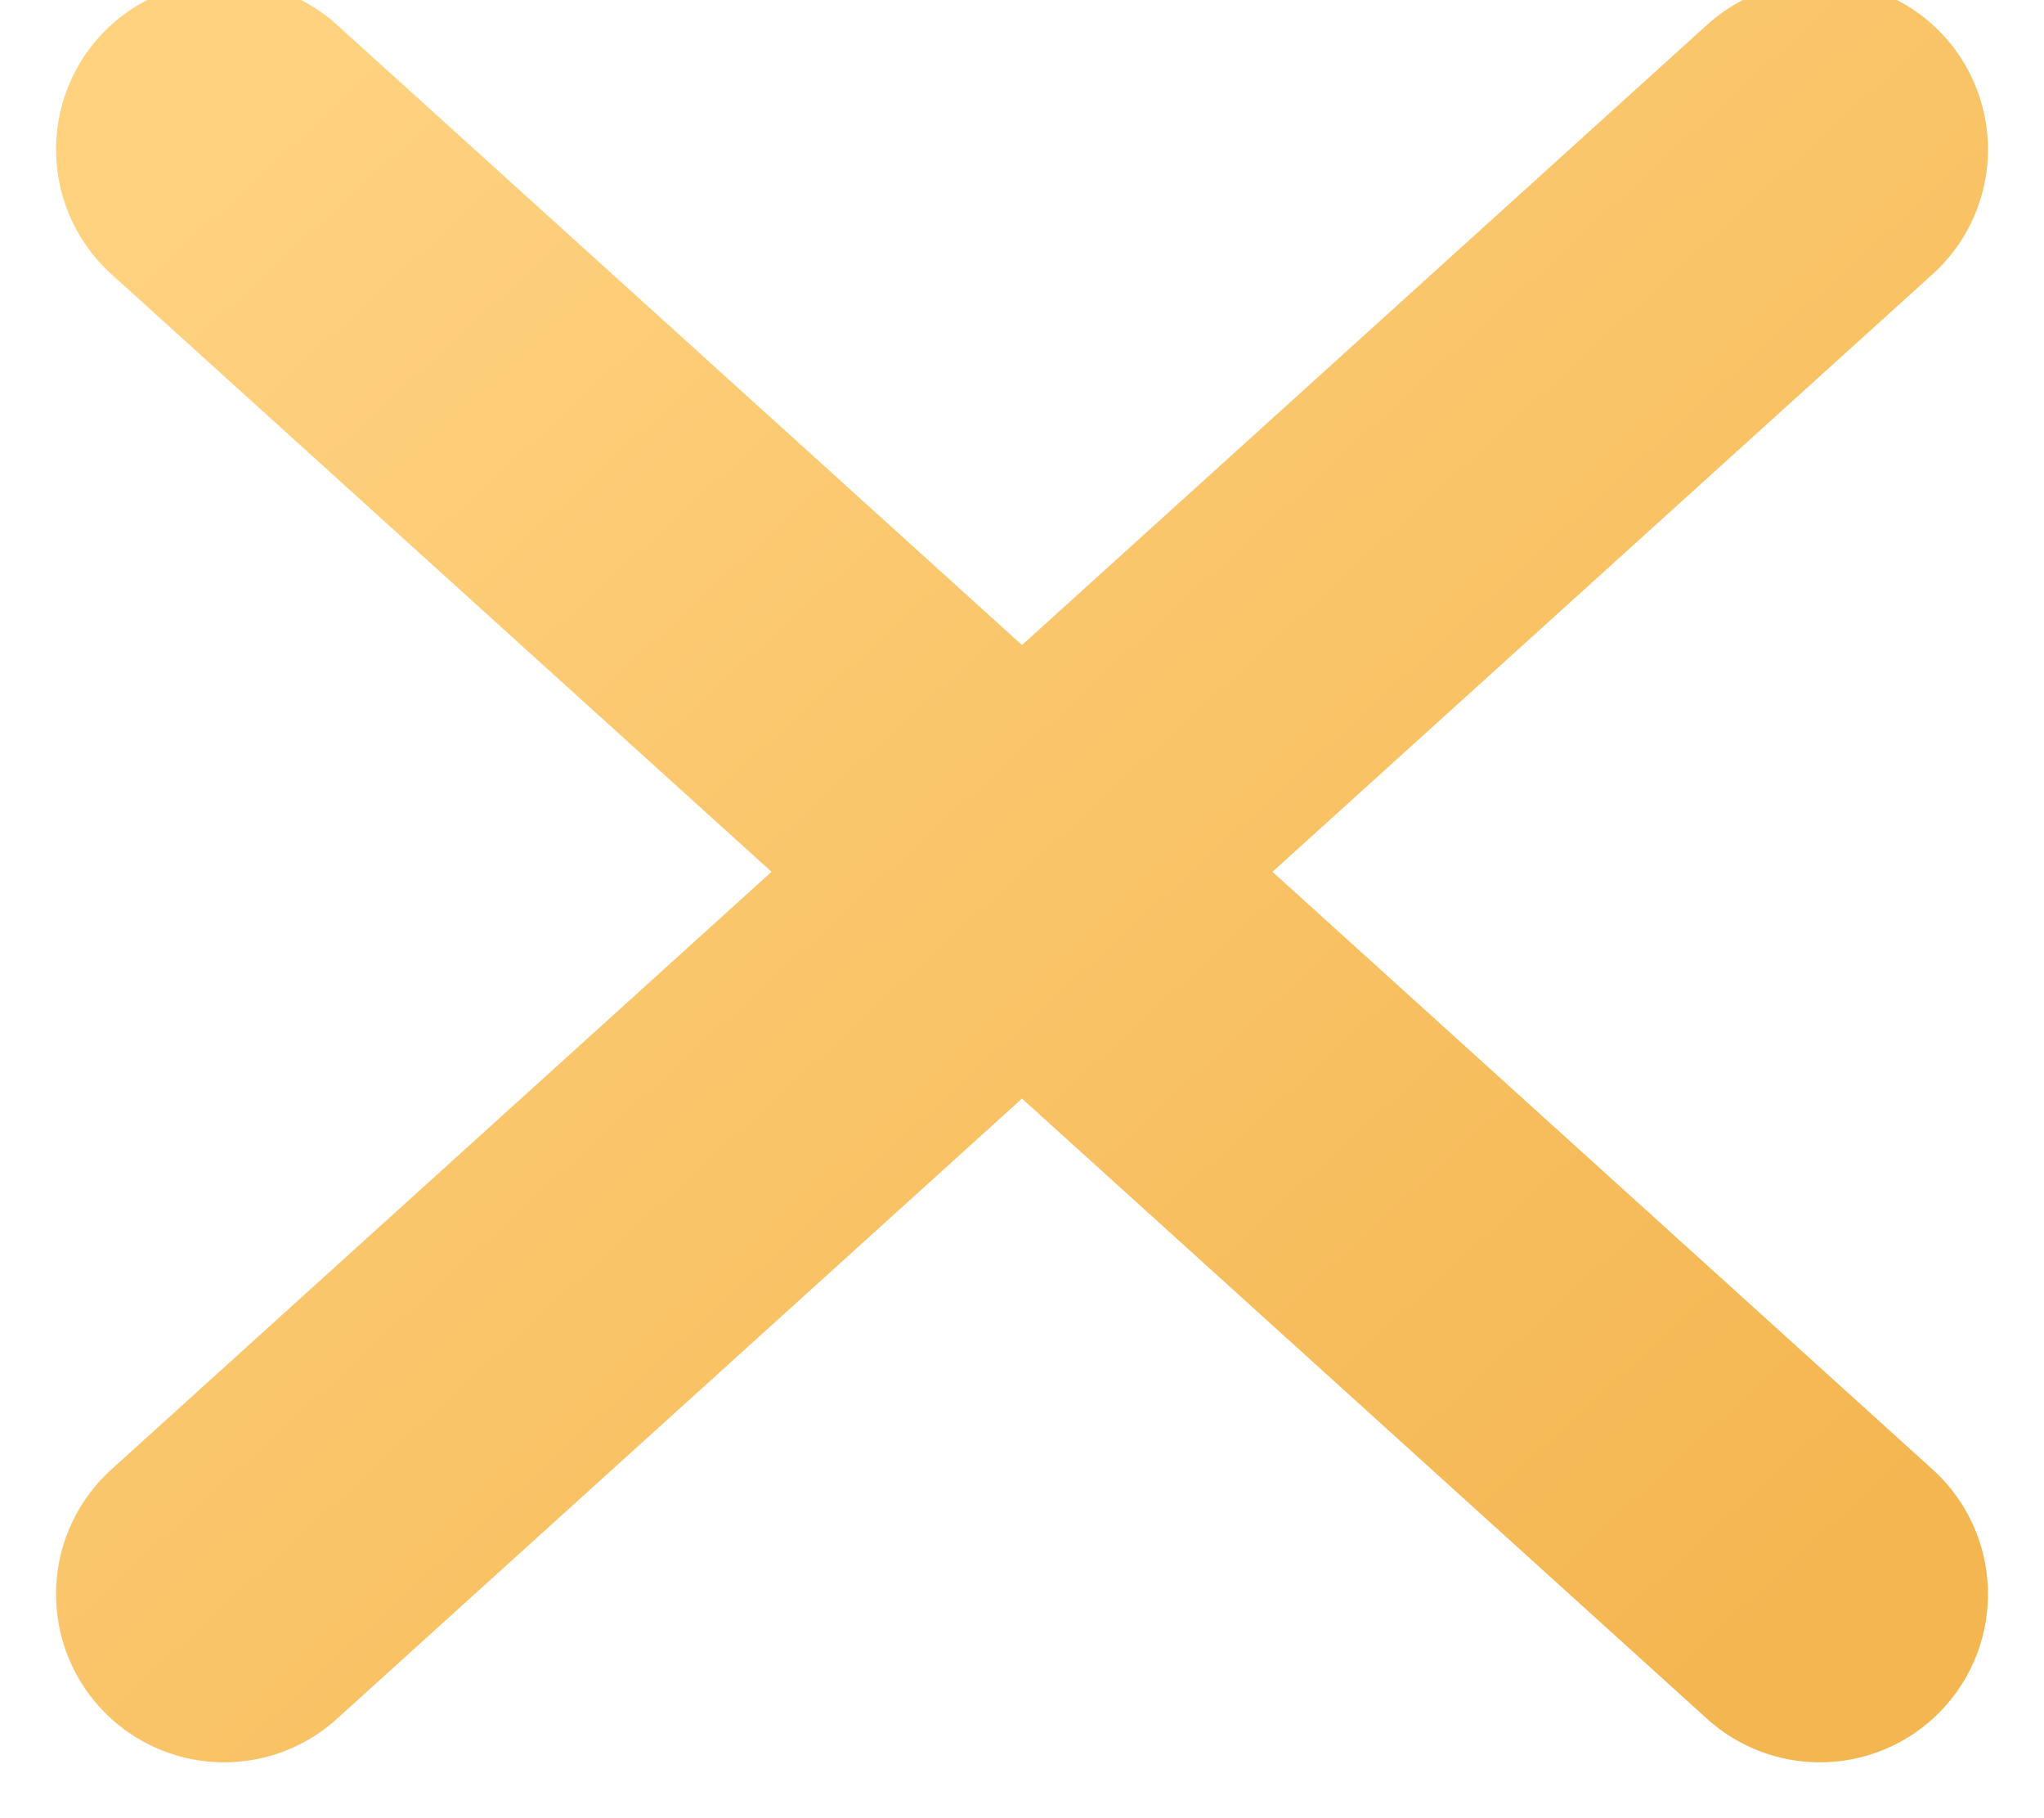 <svg xmlns="http://www.w3.org/2000/svg" width="27.361" height="24.334" viewBox="0 0 27.361 24.334">
  <defs>
    <linearGradient id="logoGradient" x1="0%" y1="0%" x2="100%" y2="100%">
      <stop offset="0%" style="stop-color:#FFD280"/>
      <stop offset="100%" style="stop-color:#f4b651"/>
    </linearGradient>
  </defs>
  <g transform="translate(0 0)">
    <!-- First line of the X -->
    <path 
      d="M3 2 L24.361 21.334" 
      stroke="url(#logoGradient)" 
      stroke-width="4.5" 
      stroke-linecap="round"
      filter="drop-shadow(0px 1px 2px rgba(0,0,0,0.2))"
    />
    
    <!-- Second line of the X -->
    <path 
      d="M3 21.334 L24.361 2" 
      stroke="url(#logoGradient)" 
      stroke-width="4.5" 
      stroke-linecap="round"
      filter="drop-shadow(0px 1px 2px rgba(0,0,0,0.2))"
    />
  </g>
</svg>
